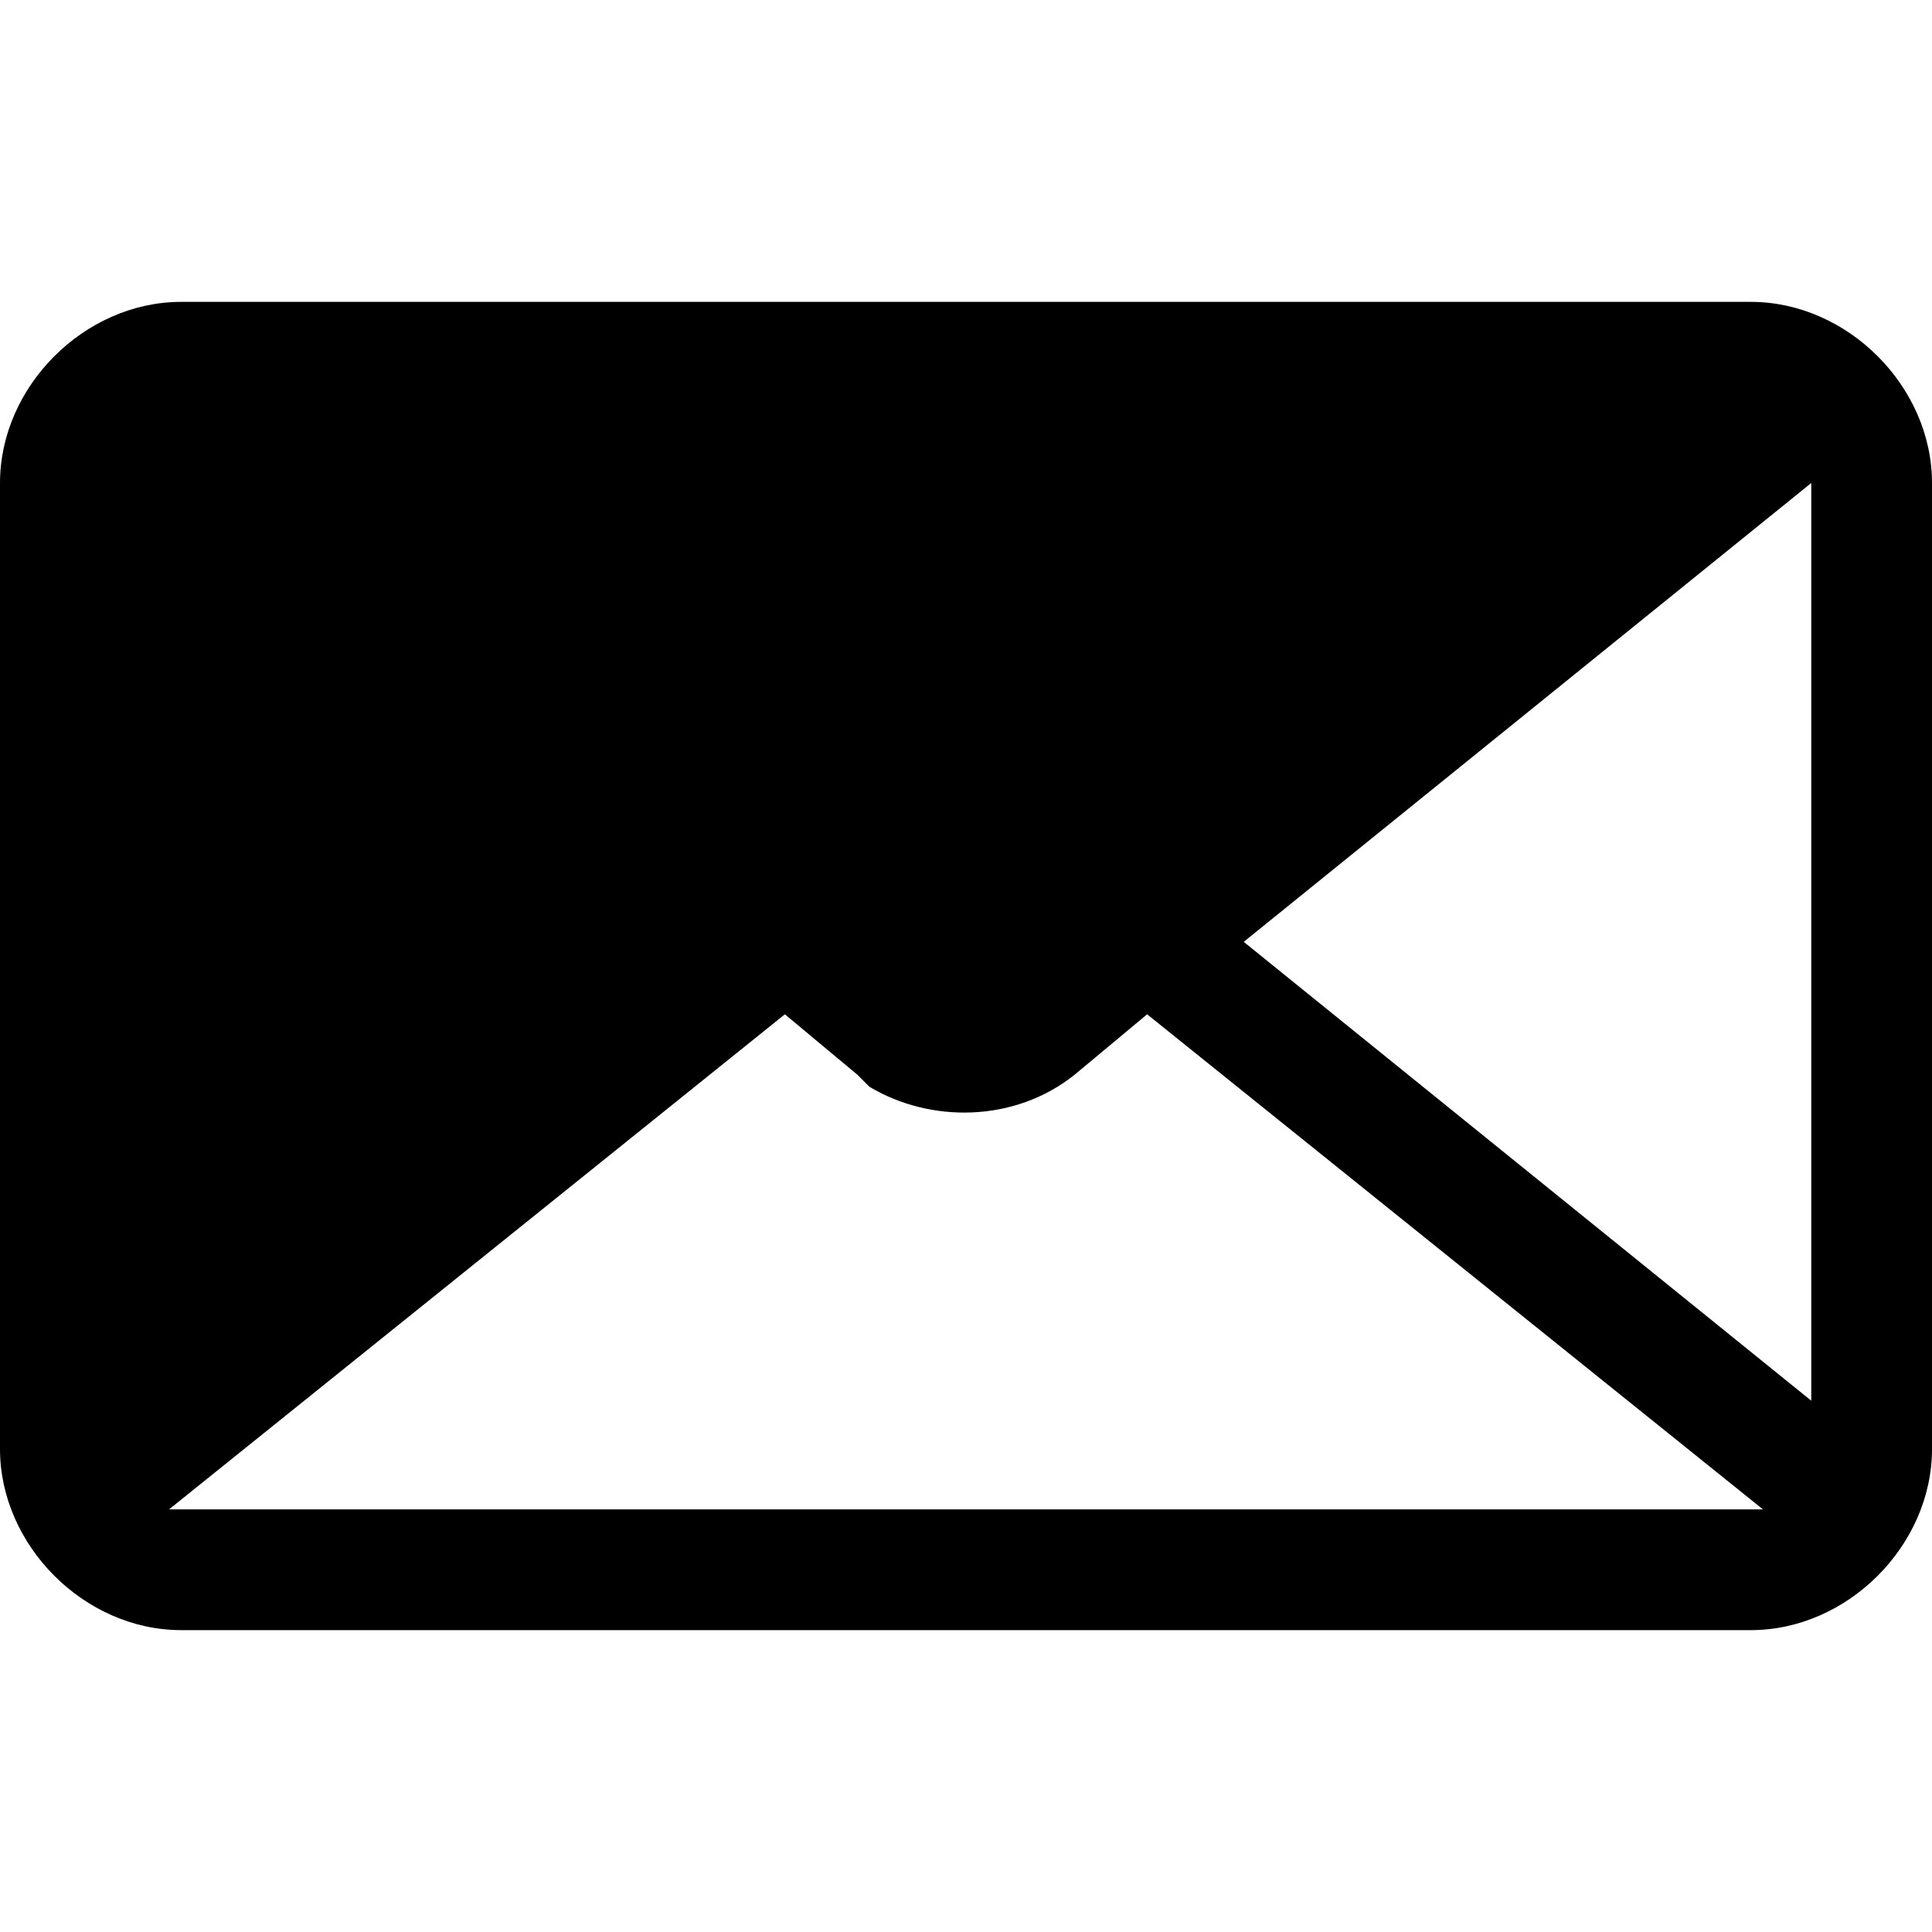 <?xml version="1.0" encoding="utf-8"?>
<!-- 
  Copyright (c) 2022, WSO2 LLC. (http://www.wso2.com). All Rights Reserved.
 
 - This software is the property of WSO2 Inc. and its suppliers, if any.
 - Dissemination of any information or reproduction of any material contained
 - herein is strictly forbidden, unless permitted by WSO2 in accordance with
 - the WSO2 Commercial License available at http://wso2.com/licenses.
 - For specific language governing the permissions and limitations under
 - this license, please see the license as well as any agreement you’ve
 - entered into with WSO2 governing the purchase of this software and any
 - associated services.
 -->
 <svg version="1.1" id="Layer_1" x="0px" y="0px" viewBox="0 0 16 16">
<path class="st0" d="M1.5,2.5h13C15.3,2.5,16,3.2,16,4v8c0,0.8-0.7,1.5-1.5,1.5h-13C0.7,13.5,0,12.8,0,12V4C0,3.2,0.7,2.5,1.5,2.5z
	 M1.9,3.5h12.1L8.3,8.1L8.2,8.2C8.1,8.3,7.8,8.2,7.7,8.1L1.9,3.5z M1,11.6V4l4.7,3.8L1,11.6z M1.4,12.5C1.5,12.5,1.5,12.5,1.4,12.5
	l13.1,0c0,0,0,0,0.1,0L9.5,8.4L8.9,8.9C8.4,9.3,7.7,9.3,7.2,9L7.1,8.9L6.5,8.4L1.4,12.5z M10.3,7.8l4.7,3.8V4L10.3,7.8z"/>
</svg>

